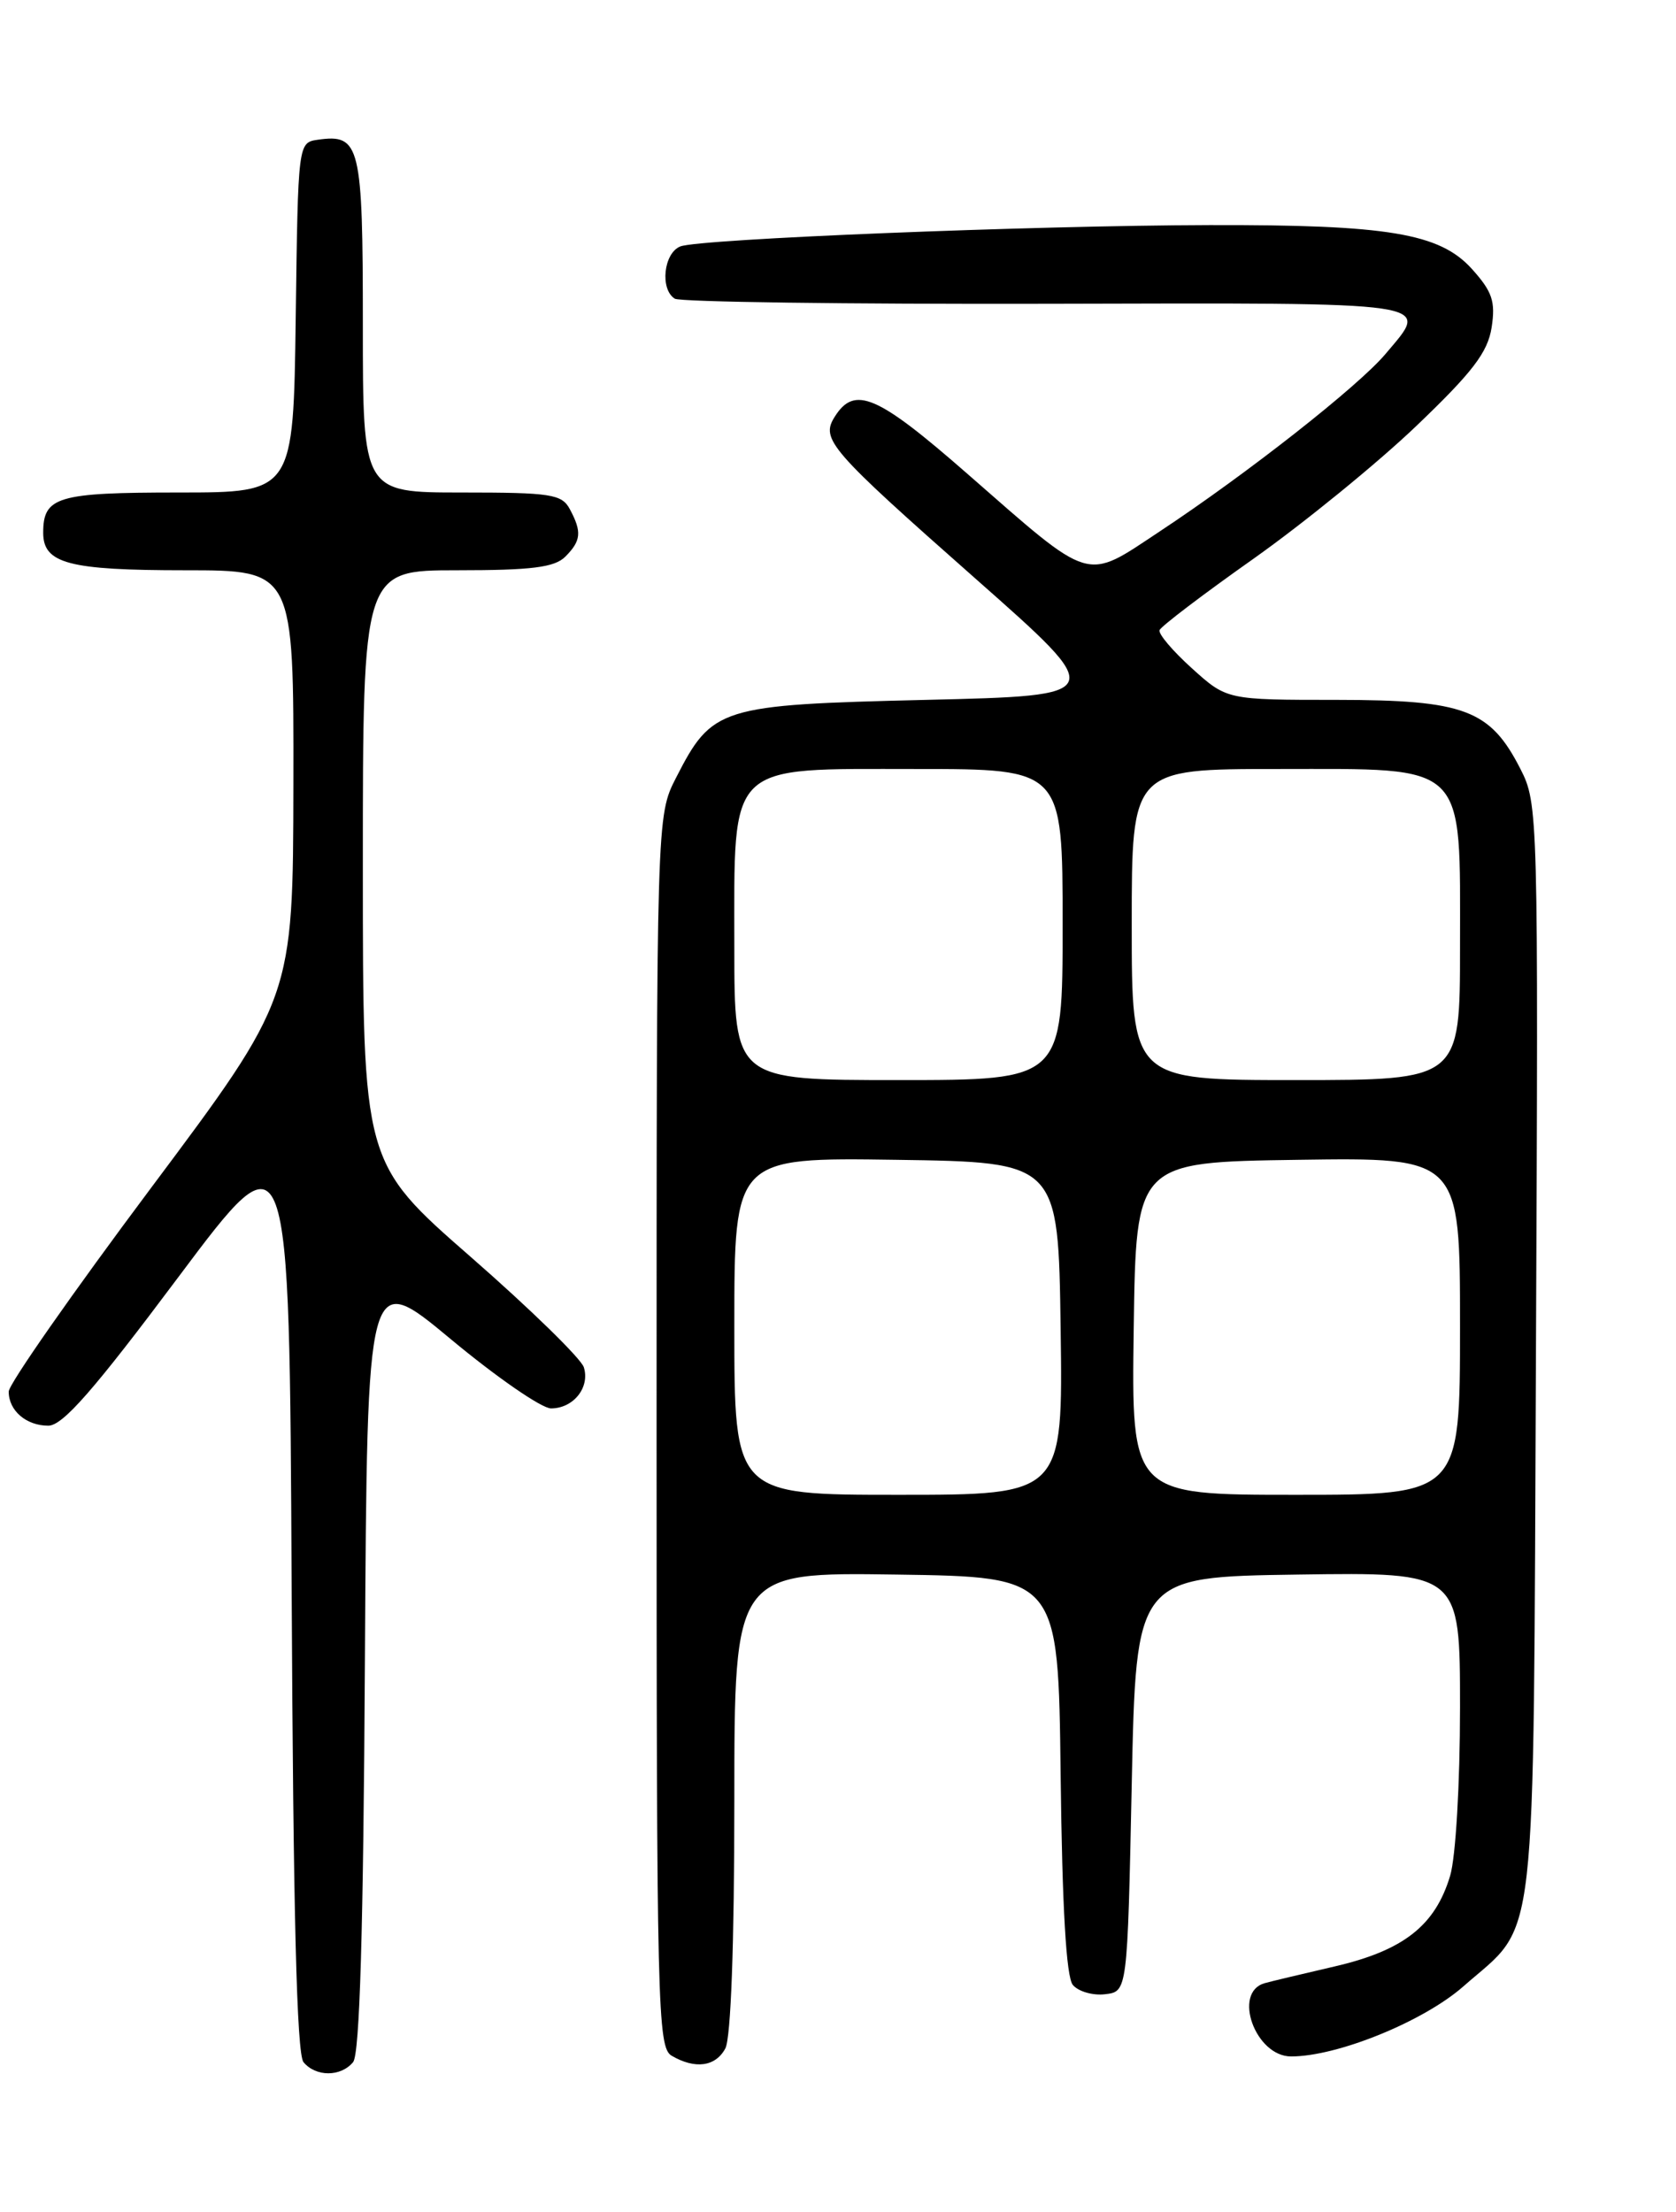 <?xml version="1.0" encoding="UTF-8" standalone="no"?>
<!DOCTYPE svg PUBLIC "-//W3C//DTD SVG 1.1//EN" "http://www.w3.org/Graphics/SVG/1.1/DTD/svg11.dtd" >
<svg xmlns="http://www.w3.org/2000/svg" xmlns:xlink="http://www.w3.org/1999/xlink" version="1.1" viewBox="0 0 194 256">
 <g >
 <path fill="currentColor"
d=" M 40.87 238.66 C 41.64 237.73 42.06 223.47 42.24 192.13 C 42.50 146.94 42.50 146.94 52.16 154.97 C 57.47 159.39 62.70 163.00 63.78 163.00 C 66.38 163.00 68.31 160.57 67.58 158.24 C 67.25 157.22 61.37 151.48 54.49 145.47 C 42.00 134.56 42.00 134.56 42.00 100.28 C 42.00 66.00 42.00 66.00 52.93 66.00 C 61.53 66.00 64.19 65.67 65.43 64.43 C 67.27 62.59 67.37 61.56 65.96 58.93 C 65.03 57.19 63.78 57.00 53.46 57.00 C 42.00 57.00 42.00 57.00 42.00 37.62 C 42.00 16.78 41.69 15.48 36.81 16.17 C 34.50 16.50 34.50 16.50 34.23 36.75 C 33.96 57.00 33.96 57.00 20.68 57.00 C 6.63 57.00 5.00 57.48 5.00 61.66 C 5.00 65.22 7.95 66.00 21.43 66.00 C 34.00 66.00 34.00 66.00 33.96 90.75 C 33.92 115.50 33.92 115.50 17.47 137.50 C 8.42 149.60 1.01 160.20 1.01 161.05 C 1.00 163.25 3.03 165.00 5.59 165.00 C 7.26 165.00 10.84 160.91 20.64 147.81 C 33.50 130.63 33.50 130.63 33.76 183.97 C 33.94 221.34 34.35 237.72 35.13 238.66 C 36.56 240.38 39.44 240.38 40.87 238.66 Z  M 83.96 237.07 C 84.60 235.87 85.00 224.96 85.00 208.54 C 85.00 181.96 85.00 181.96 103.75 182.23 C 122.50 182.50 122.50 182.50 122.77 205.42 C 122.95 220.80 123.42 228.80 124.18 229.72 C 124.81 230.48 126.49 230.97 127.91 230.80 C 130.50 230.50 130.50 230.50 131.00 206.50 C 131.50 182.50 131.50 182.50 150.25 182.23 C 169.00 181.96 169.00 181.96 169.00 197.61 C 169.00 206.47 168.50 214.93 167.86 217.08 C 166.13 222.86 162.46 225.74 154.46 227.59 C 150.63 228.48 147.00 229.34 146.39 229.52 C 142.63 230.58 145.31 238.00 149.45 238.00 C 154.83 238.00 164.77 233.95 169.39 229.89 C 178.07 222.25 177.46 227.56 177.79 156.28 C 178.07 93.98 178.04 93.00 175.99 88.99 C 172.49 82.13 169.52 81.01 154.75 81.00 C 142.01 81.00 142.01 81.00 137.97 77.35 C 135.75 75.35 134.06 73.36 134.22 72.93 C 134.37 72.50 139.28 68.77 145.13 64.64 C 150.97 60.50 159.43 53.61 163.93 49.31 C 170.46 43.07 172.21 40.78 172.66 37.89 C 173.12 34.88 172.74 33.75 170.36 31.11 C 166.64 27.00 160.65 26.00 140.00 26.05 C 119.42 26.10 80.95 27.65 78.75 28.52 C 76.81 29.29 76.37 33.49 78.11 34.57 C 78.73 34.95 98.08 35.21 121.11 35.16 C 167.11 35.05 165.55 34.81 160.37 40.97 C 157.24 44.69 144.33 54.84 134.23 61.51 C 125.51 67.28 126.57 67.60 111.97 54.83 C 101.51 45.68 98.91 44.57 96.61 48.25 C 94.98 50.85 96.00 52.03 112.95 67.00 C 128.24 80.50 128.24 80.50 107.19 81.00 C 83.26 81.57 82.44 81.83 78.25 90.02 C 76.00 94.42 76.00 94.42 76.00 165.66 C 76.00 232.45 76.11 236.96 77.75 237.92 C 80.47 239.51 82.83 239.18 83.96 237.07 Z  M 85.00 153.48 C 85.00 133.96 85.00 133.96 103.75 134.23 C 122.50 134.50 122.50 134.50 122.77 153.75 C 123.04 173.00 123.04 173.00 104.02 173.00 C 85.00 173.00 85.00 173.00 85.00 153.48 Z  M 131.23 153.75 C 131.50 134.50 131.50 134.50 150.25 134.23 C 169.00 133.96 169.00 133.96 169.00 153.48 C 169.00 173.00 169.00 173.00 149.98 173.00 C 130.96 173.00 130.96 173.00 131.23 153.75 Z  M 85.00 109.63 C 85.00 88.01 83.99 89.00 106.07 89.00 C 123.00 89.00 123.00 89.00 123.00 107.00 C 123.00 125.00 123.00 125.00 104.00 125.00 C 85.00 125.00 85.00 125.00 85.00 109.63 Z  M 131.00 107.00 C 131.00 89.00 131.00 89.00 147.93 89.00 C 170.01 89.00 169.00 88.01 169.00 109.63 C 169.00 125.00 169.00 125.00 150.00 125.00 C 131.00 125.00 131.00 125.00 131.00 107.00 Z "/>
</g>
</svg>